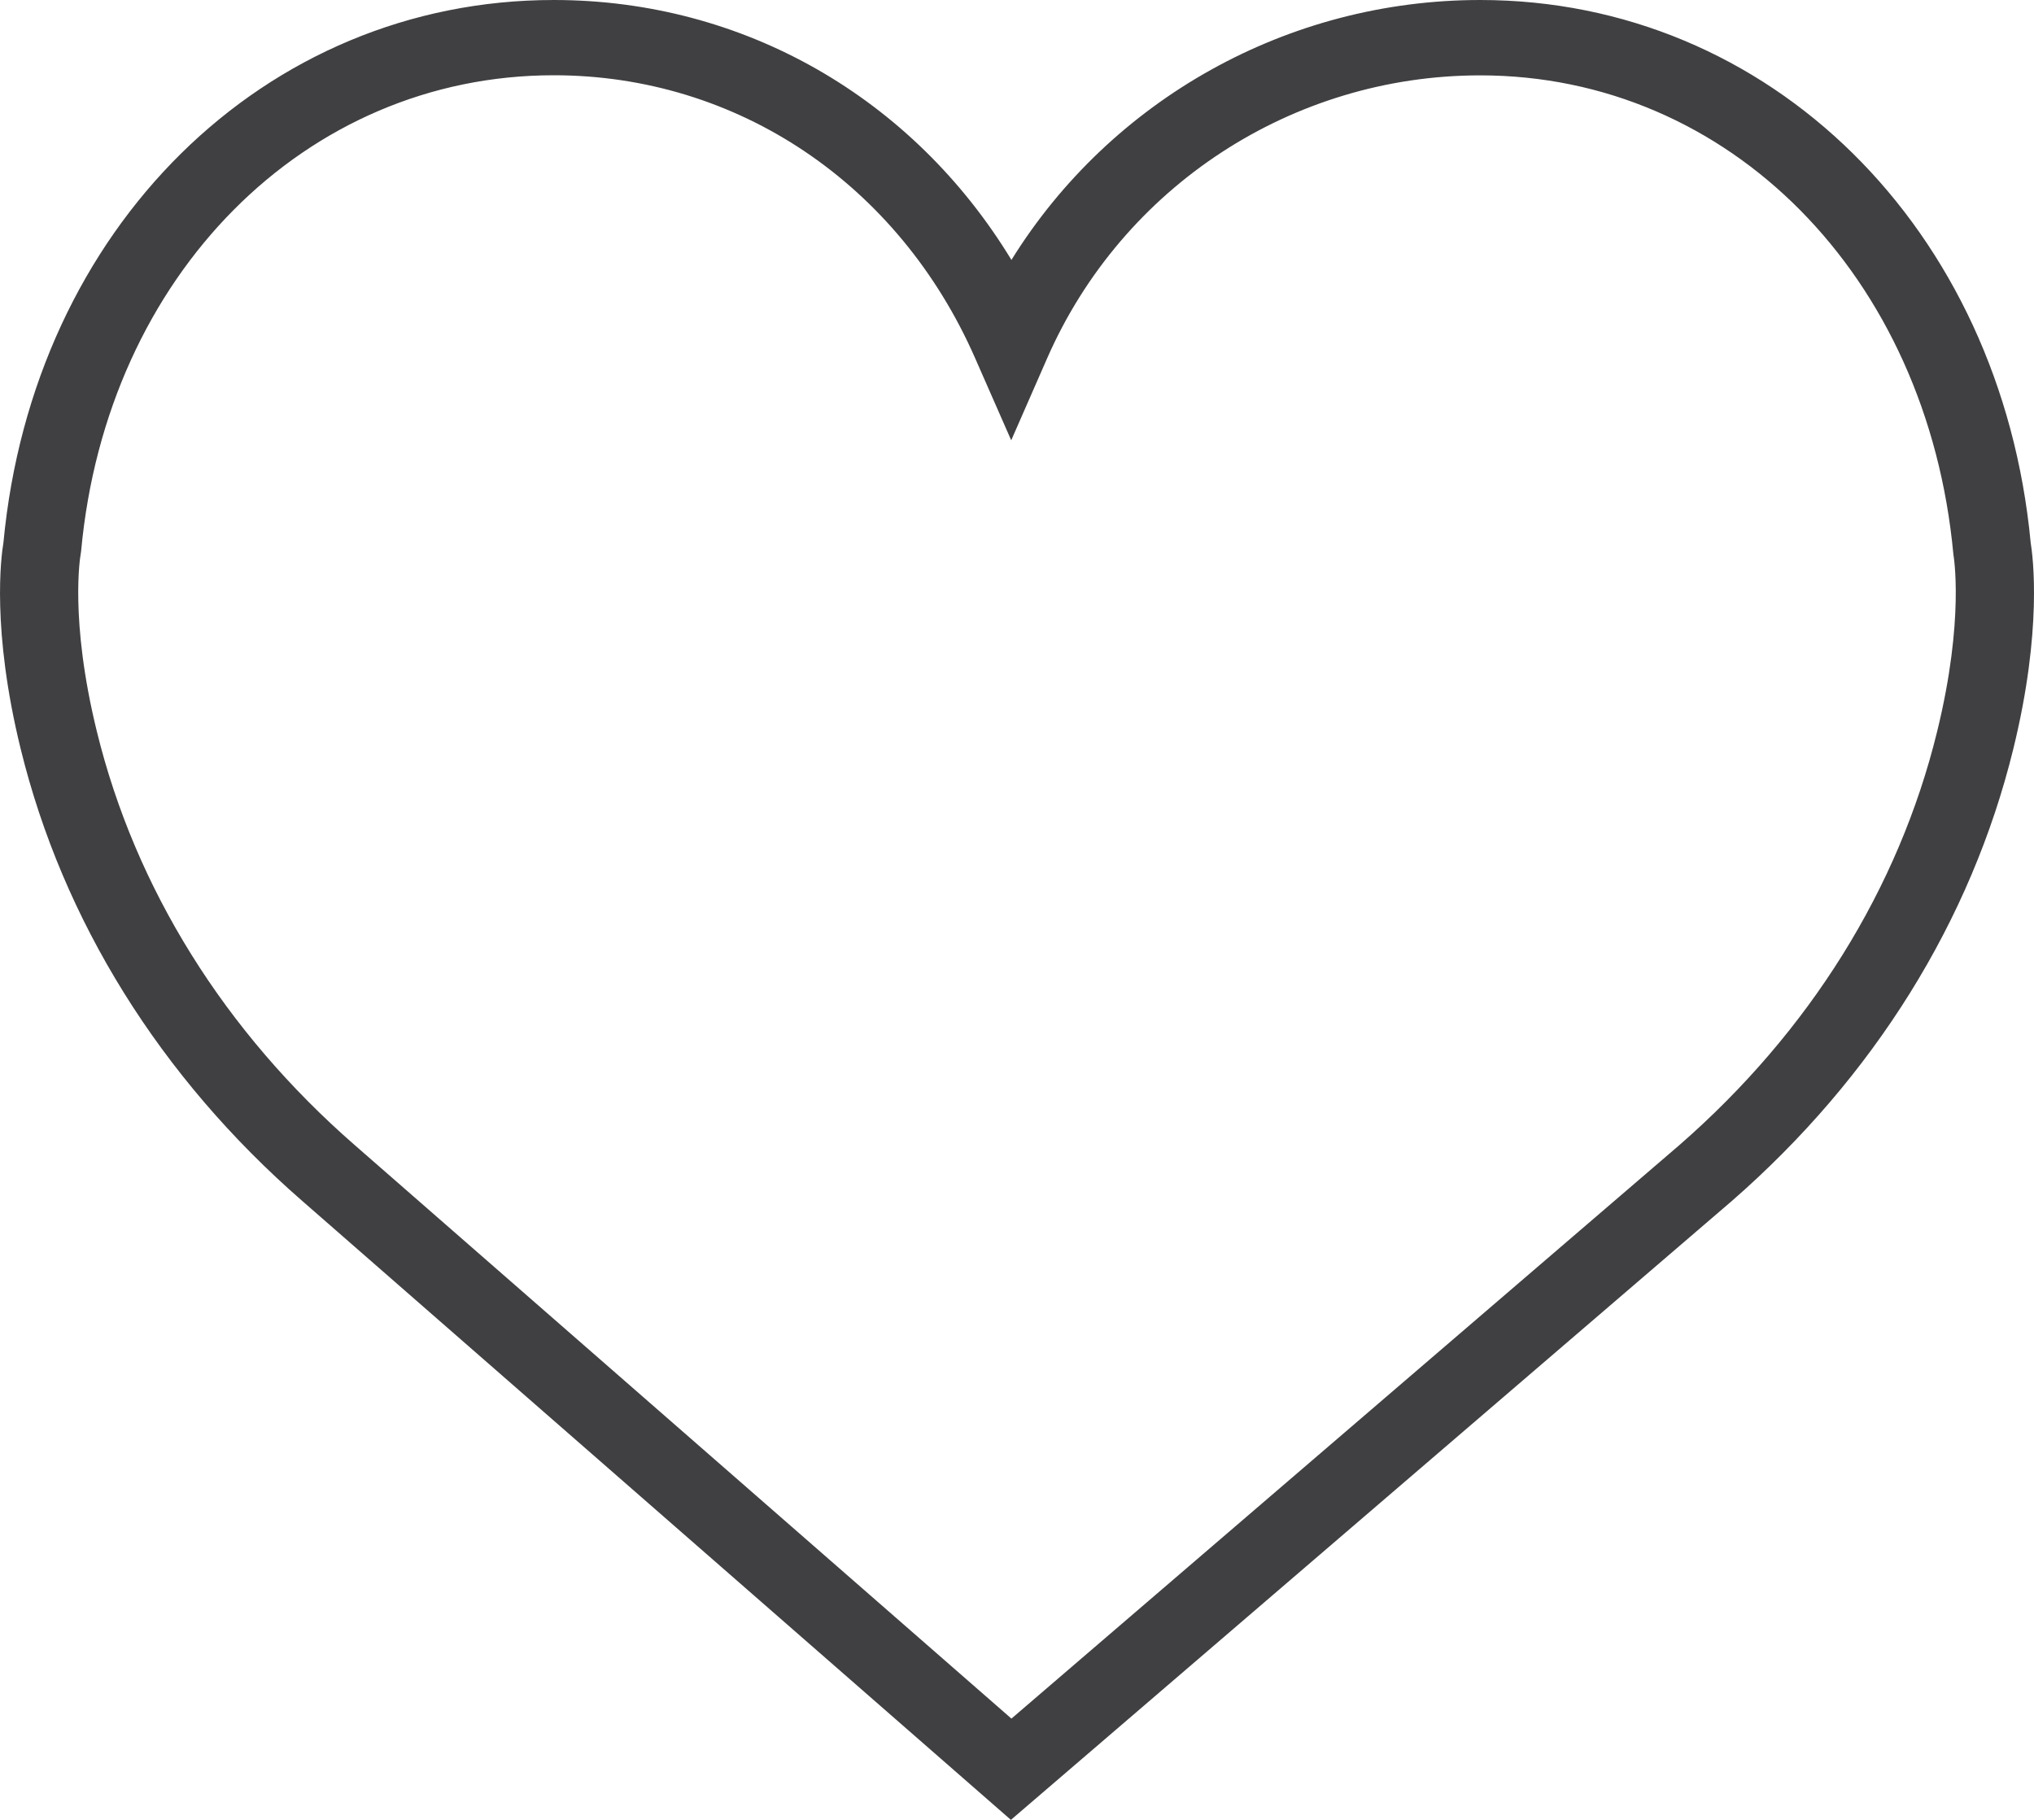 <?xml version="1.0" encoding="UTF-8"?>
<svg width="19px" height="17px" viewBox="0 0 19 17" version="1.1" xmlns="http://www.w3.org/2000/svg" xmlns:xlink="http://www.w3.org/1999/xlink">
    <!-- Generator: sketchtool 63 (101010) - https://sketch.com -->
    <title>3923FD04-6557-43C6-B195-E779007E62CB</title>
    <desc>Created with sketchtool.</desc>
    <g id="Space-details" stroke="none" stroke-width="1" fill="none" fill-rule="evenodd">
        <g id="space-details-2" transform="translate(-919, -512)" fill="#404042" fill-rule="nonzero">
            <g id="Group-Copy" transform="translate(919, 512)">
                <g id="heart">
                    <path d="M18.969,5.069 C18.691,2.132 16.531,0 13.827,0 C12.025,0 10.376,0.933 9.448,2.428 C8.528,0.914 6.946,0 5.173,0 C2.47,0 0.309,2.131 0.032,5.069 C0.01,5.199 -0.08,5.882 0.193,6.995 C0.587,8.601 1.497,10.063 2.824,11.219 L9.443,17 L16.176,11.22 C17.503,10.063 18.413,8.602 18.807,6.995 C19.08,5.882 18.99,5.199 18.969,5.069 Z M18.095,6.834 C17.736,8.301 16.902,9.638 15.687,10.697 L9.448,16.054 L3.315,10.698 C2.098,9.637 1.265,8.301 0.905,6.834 C0.646,5.78 0.752,5.185 0.753,5.181 L0.758,5.145 C0.996,2.572 2.852,0.703 5.173,0.703 C6.886,0.703 8.394,1.716 9.109,3.346 L9.446,4.113 L9.782,3.346 C10.486,1.741 12.074,0.704 13.827,0.704 C16.148,0.704 18.005,2.572 18.247,5.179 C18.248,5.185 18.354,5.78 18.095,6.834 Z" id="Shape"></path>
                </g>
            </g>
        </g>
    </g>
</svg>